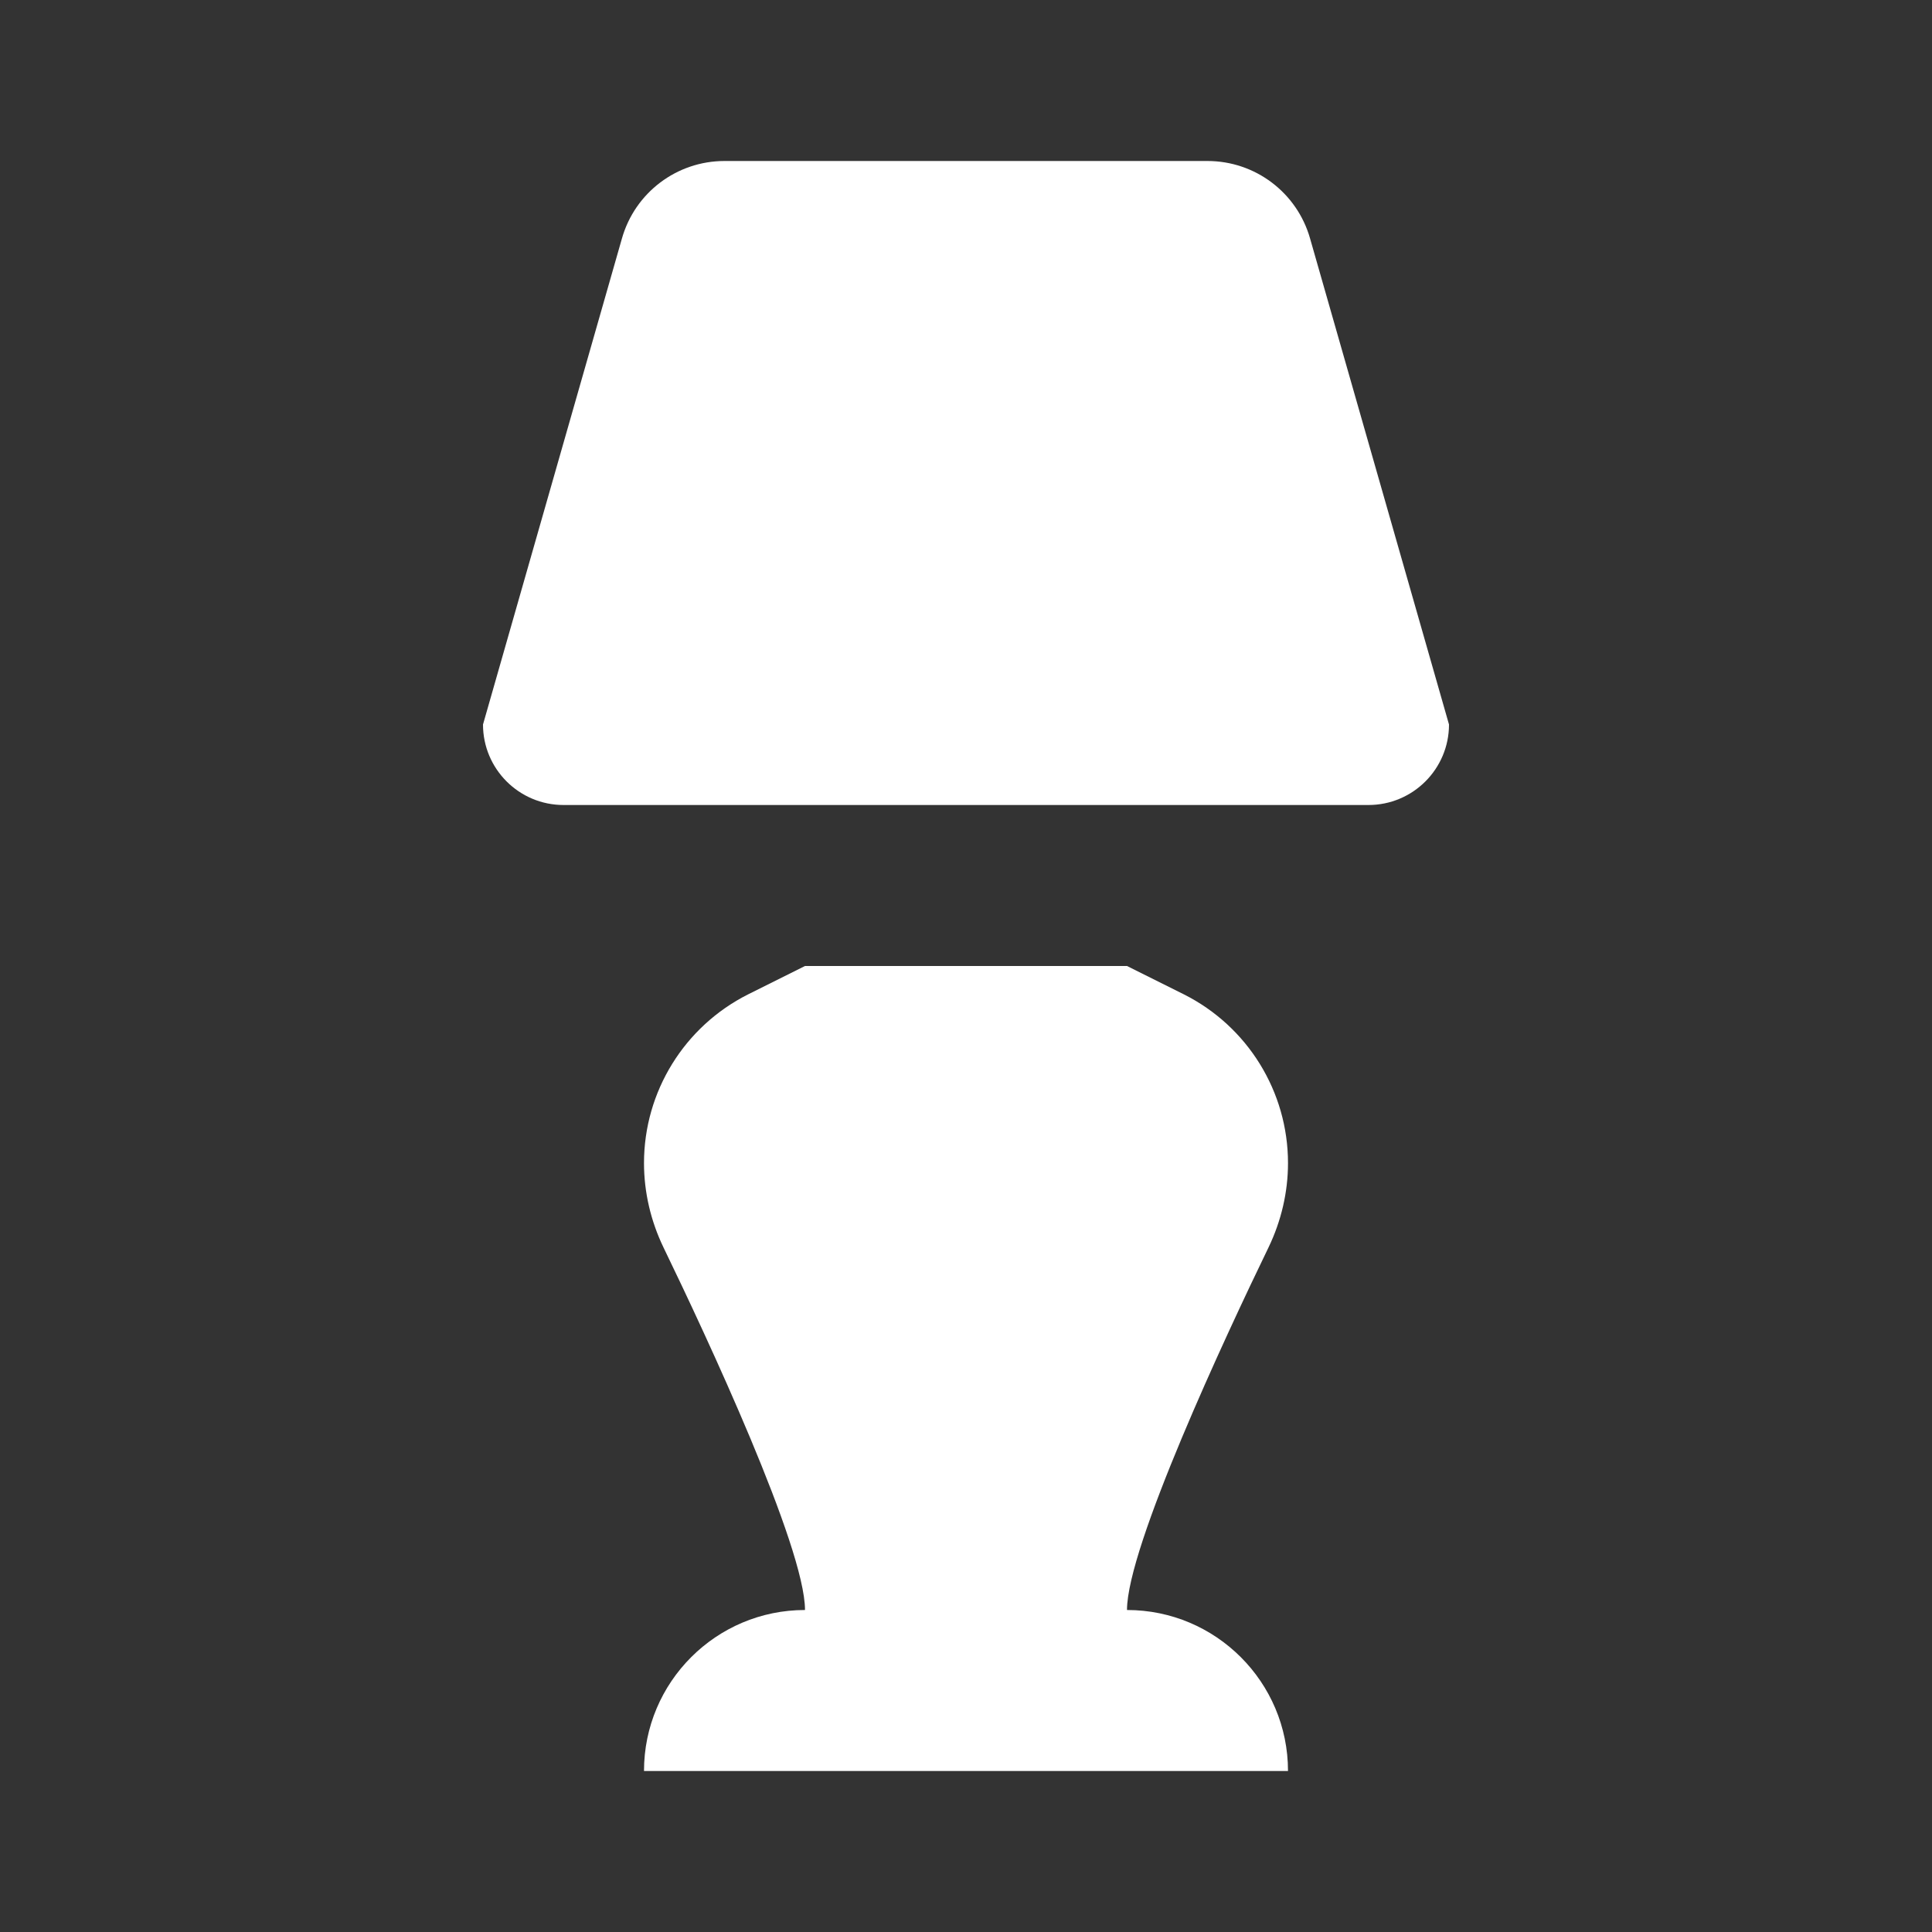 <svg width="12" height="12" viewBox="0 0 12 12" fill="none" xmlns="http://www.w3.org/2000/svg">
<rect x="0" y="0" width="12" height="12" fill="#333333" stroke="none"/>
<path fill-rule="evenodd" clip-rule="evenodd" d="M3.863 1.481C3.944 1.196 4.204 1 4.5 1H7.5C7.796 1 8.056 1.196 8.137 1.481L9 4.5C9 4.776 8.776 5 8.5 5H3.5C3.224 5 3 4.776 3 4.5L3.863 1.481ZM5 6H7L7.353 6.176C7.749 6.375 8 6.78 8 7.224C8 7.405 7.958 7.584 7.879 7.748C7.612 8.299 7 9.609 7 10C7.552 10 8 10.448 8 11H4C4 10.448 4.448 10 5 10C5 9.609 4.388 8.299 4.121 7.748C4.042 7.584 4 7.405 4 7.224C4 6.78 4.251 6.375 4.647 6.176L5 6Z" fill="white"/>
</svg>
